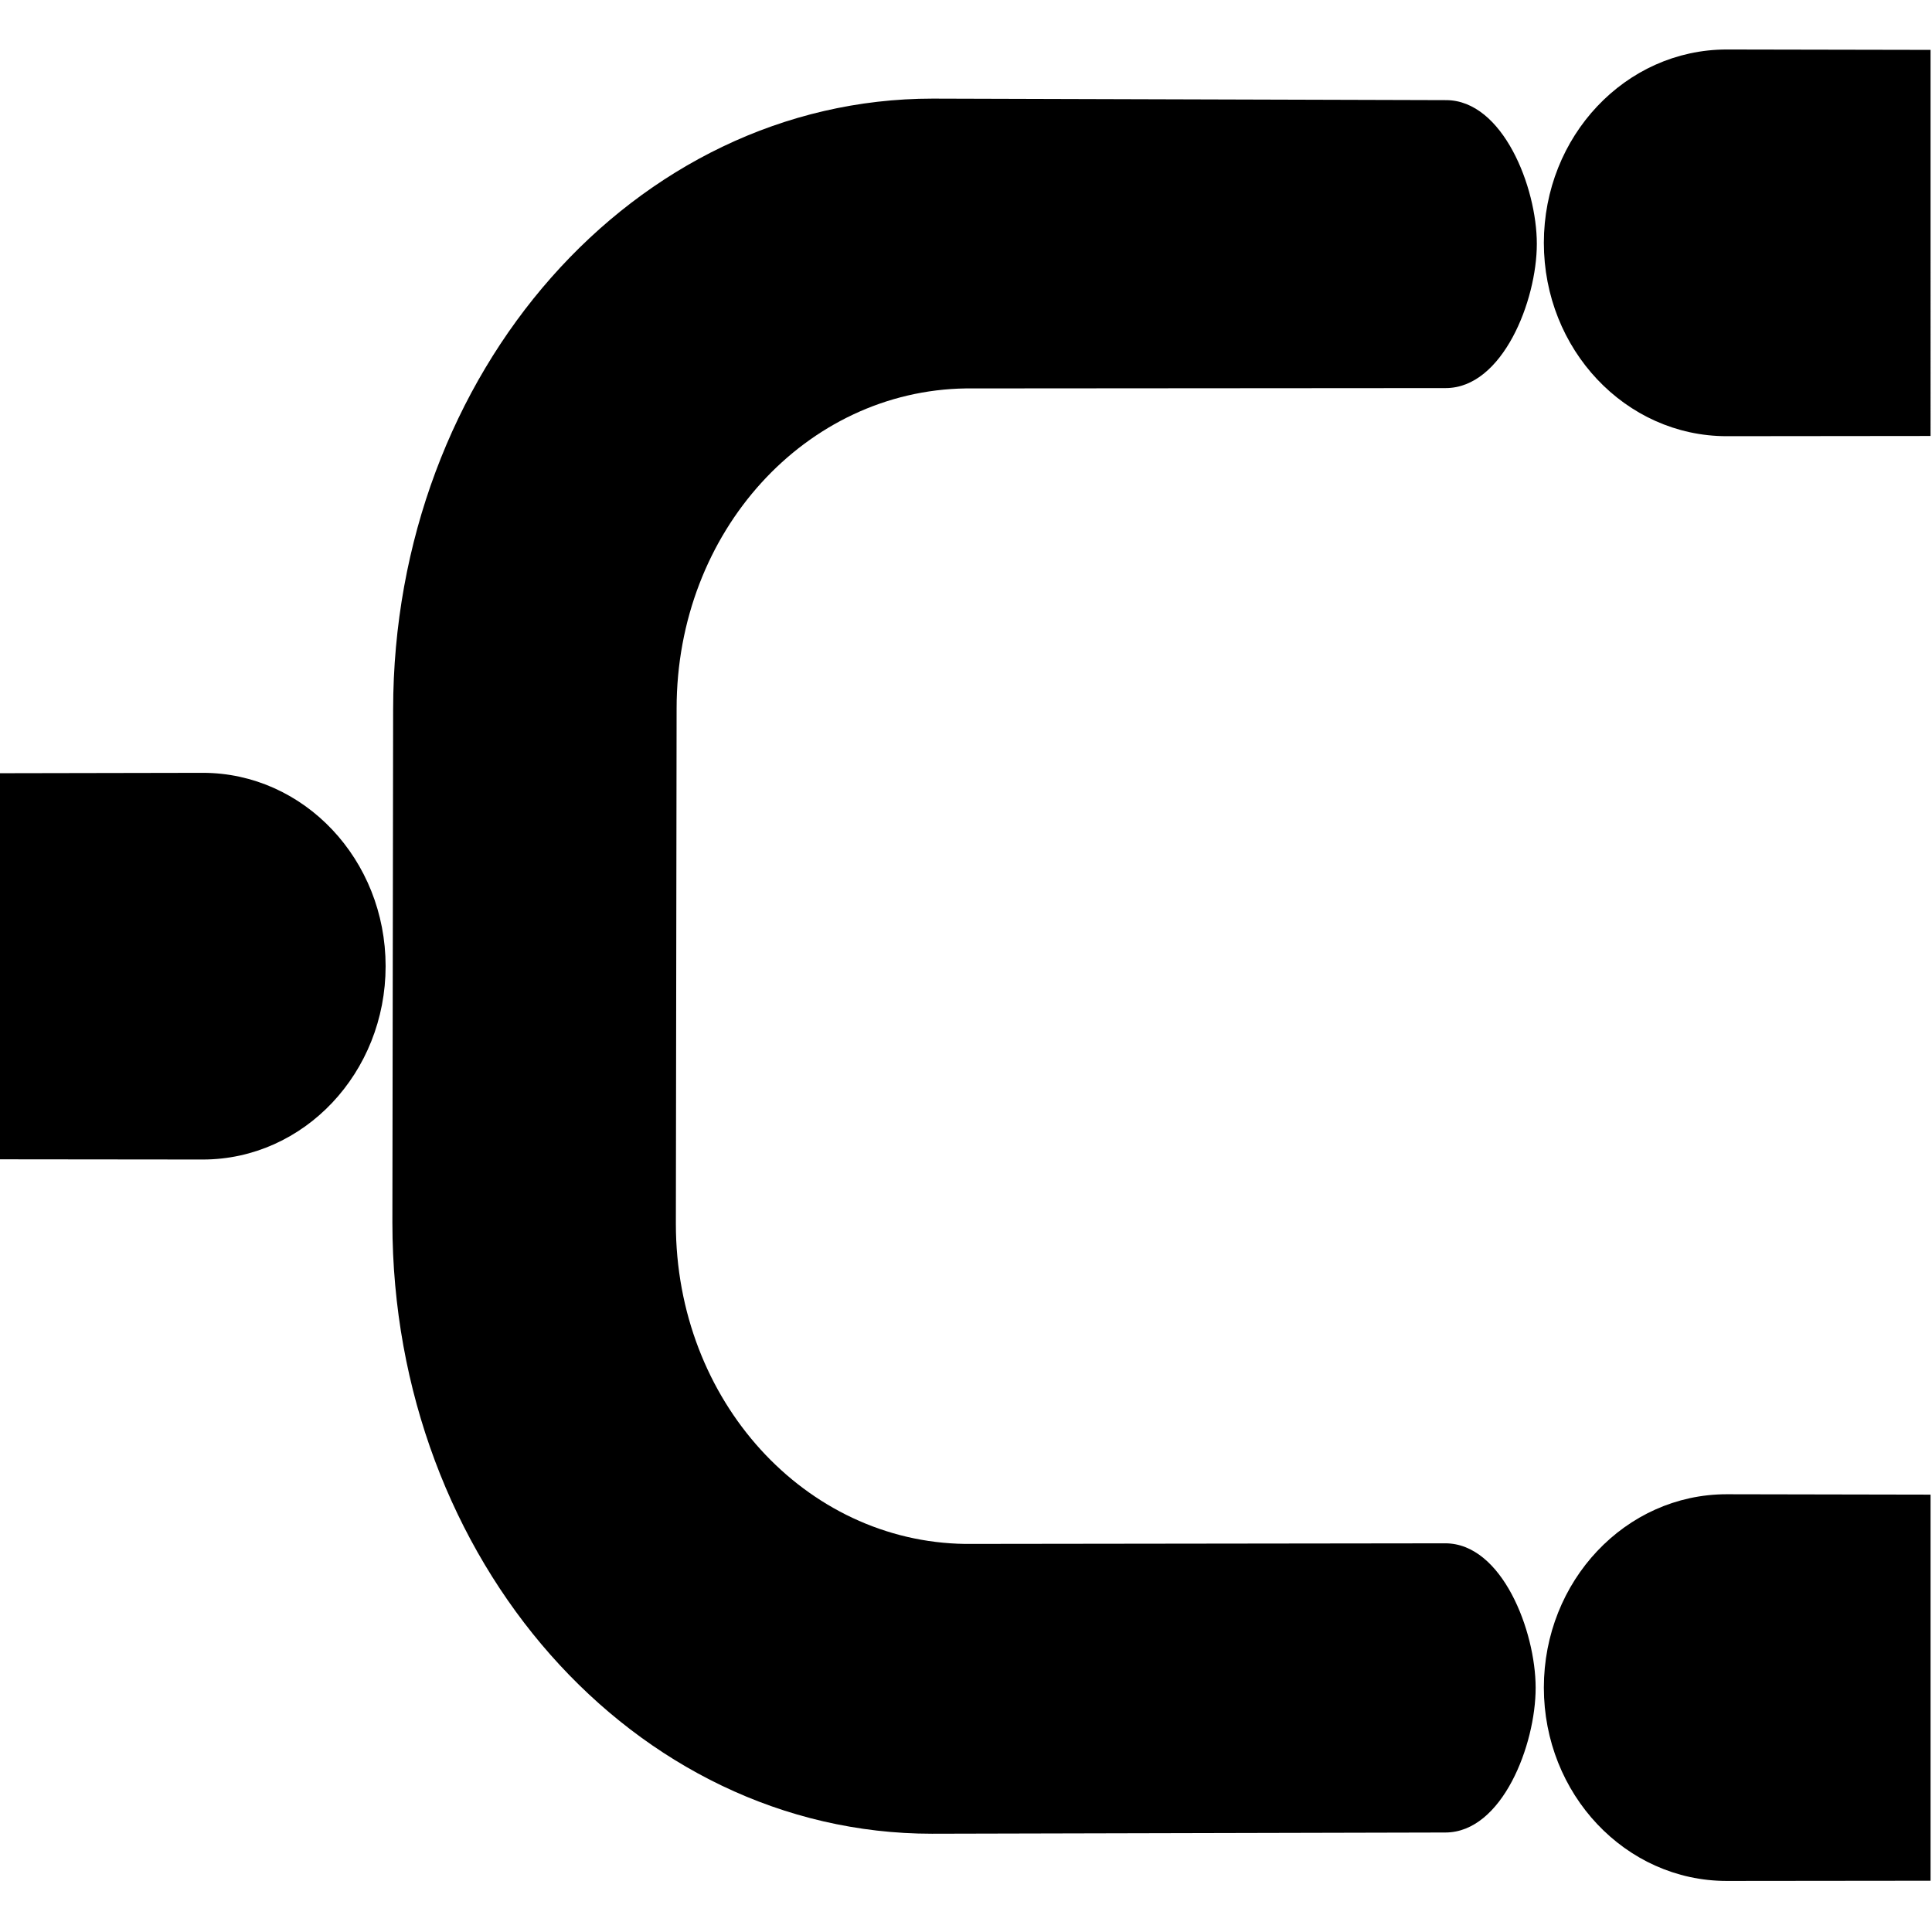 <?xml version="1.0" encoding="UTF-8" standalone="no"?>
<!-- Created with Inkscape (http://www.inkscape.org/) -->

<svg
   width="1080"
   height="1080"
   viewBox="0 0 1080 1080"
   version="1.1"
   id="SVGRoot"
   xml:space="preserve"
   xmlns="http://www.w3.org/2000/svg"
   xmlns:svg="http://www.w3.org/2000/svg"><defs
     id="defs918" /><g
     id="layer1"><g
       id="g6"
       transform="matrix(1.863,0,0,1.863,-3057.729,-1683.112)"><path
         id="path2-9"
         style="fill:#000000;fill-opacity:1;stroke:#000000;stroke-width:0;stroke-linecap:butt;stroke-linejoin:miter;stroke-dasharray:none;stroke-opacity:1"
         d="m 1921.155,933.033 c -89.386,5e-4 -161.846,82.021 -161.9,183.353 l -0.223,153.926 c 0.053,101.332 72.514,183.353 161.9,183.353 l 154.076,-0.367 c 17.063,-0.041 27.087,-26.385 27.067,-43.448 -0.02,-17.04 -10.093,-43.345 -27.132,-43.324 l -144.061,0.18 c -47.929,-0.674 -86.791,-42.849 -86.791,-96.05 l 0.223,-154.614 c 0,-53.201 38.862,-95.377 86.791,-96.05 l 143.99,-0.103 c 17.059,-0.012 27.328,-26.206 27.334,-43.265 0.01,-17.001 -10.211,-43.086 -27.212,-43.136 z" /><path
         id="path3-0-9-5-1-4-3-8-9-1"
         style="fill:#000000;fill-opacity:1;stroke:#000000;stroke-width:5.111;stroke-linecap:round;stroke-dasharray:none;stroke-opacity:1;paint-order:fill markers stroke"
         d="m 1702.138,1137.89 c 28.889,2e-4 52.307,24.83 52.307,55.459 3e-4,30.629 -23.418,55.459 -52.307,55.459 l -58.611,-0.061 v -110.746 z" /><path
         id="path3-0-9-5-1-4-3-8-9-1-5"
         style="fill:#000000;fill-opacity:1;stroke:#000000;stroke-width:5.111;stroke-linecap:round;stroke-dasharray:none;stroke-opacity:1;paint-order:fill markers stroke"
         d="m 2159.401,920.85 c -28.889,2e-4 -52.307,24.83 -52.307,55.459 -3e-4,30.629 23.418,55.459 52.307,55.459 l 58.611,-0.061 V 920.961 Z" /><path
         id="path3-0-9-5-1-4-3-8-9-1-1"
         style="fill:#000000;fill-opacity:1;stroke:#000000;stroke-width:5.111;stroke-linecap:round;stroke-dasharray:none;stroke-opacity:1;paint-order:fill markers stroke"
         d="m 2159.401,1354.357 c -28.889,2e-4 -52.307,24.83 -52.307,55.459 -3e-4,30.629 23.418,55.459 52.307,55.459 l 58.611,-0.061 v -110.746 z" /></g></g></svg>
